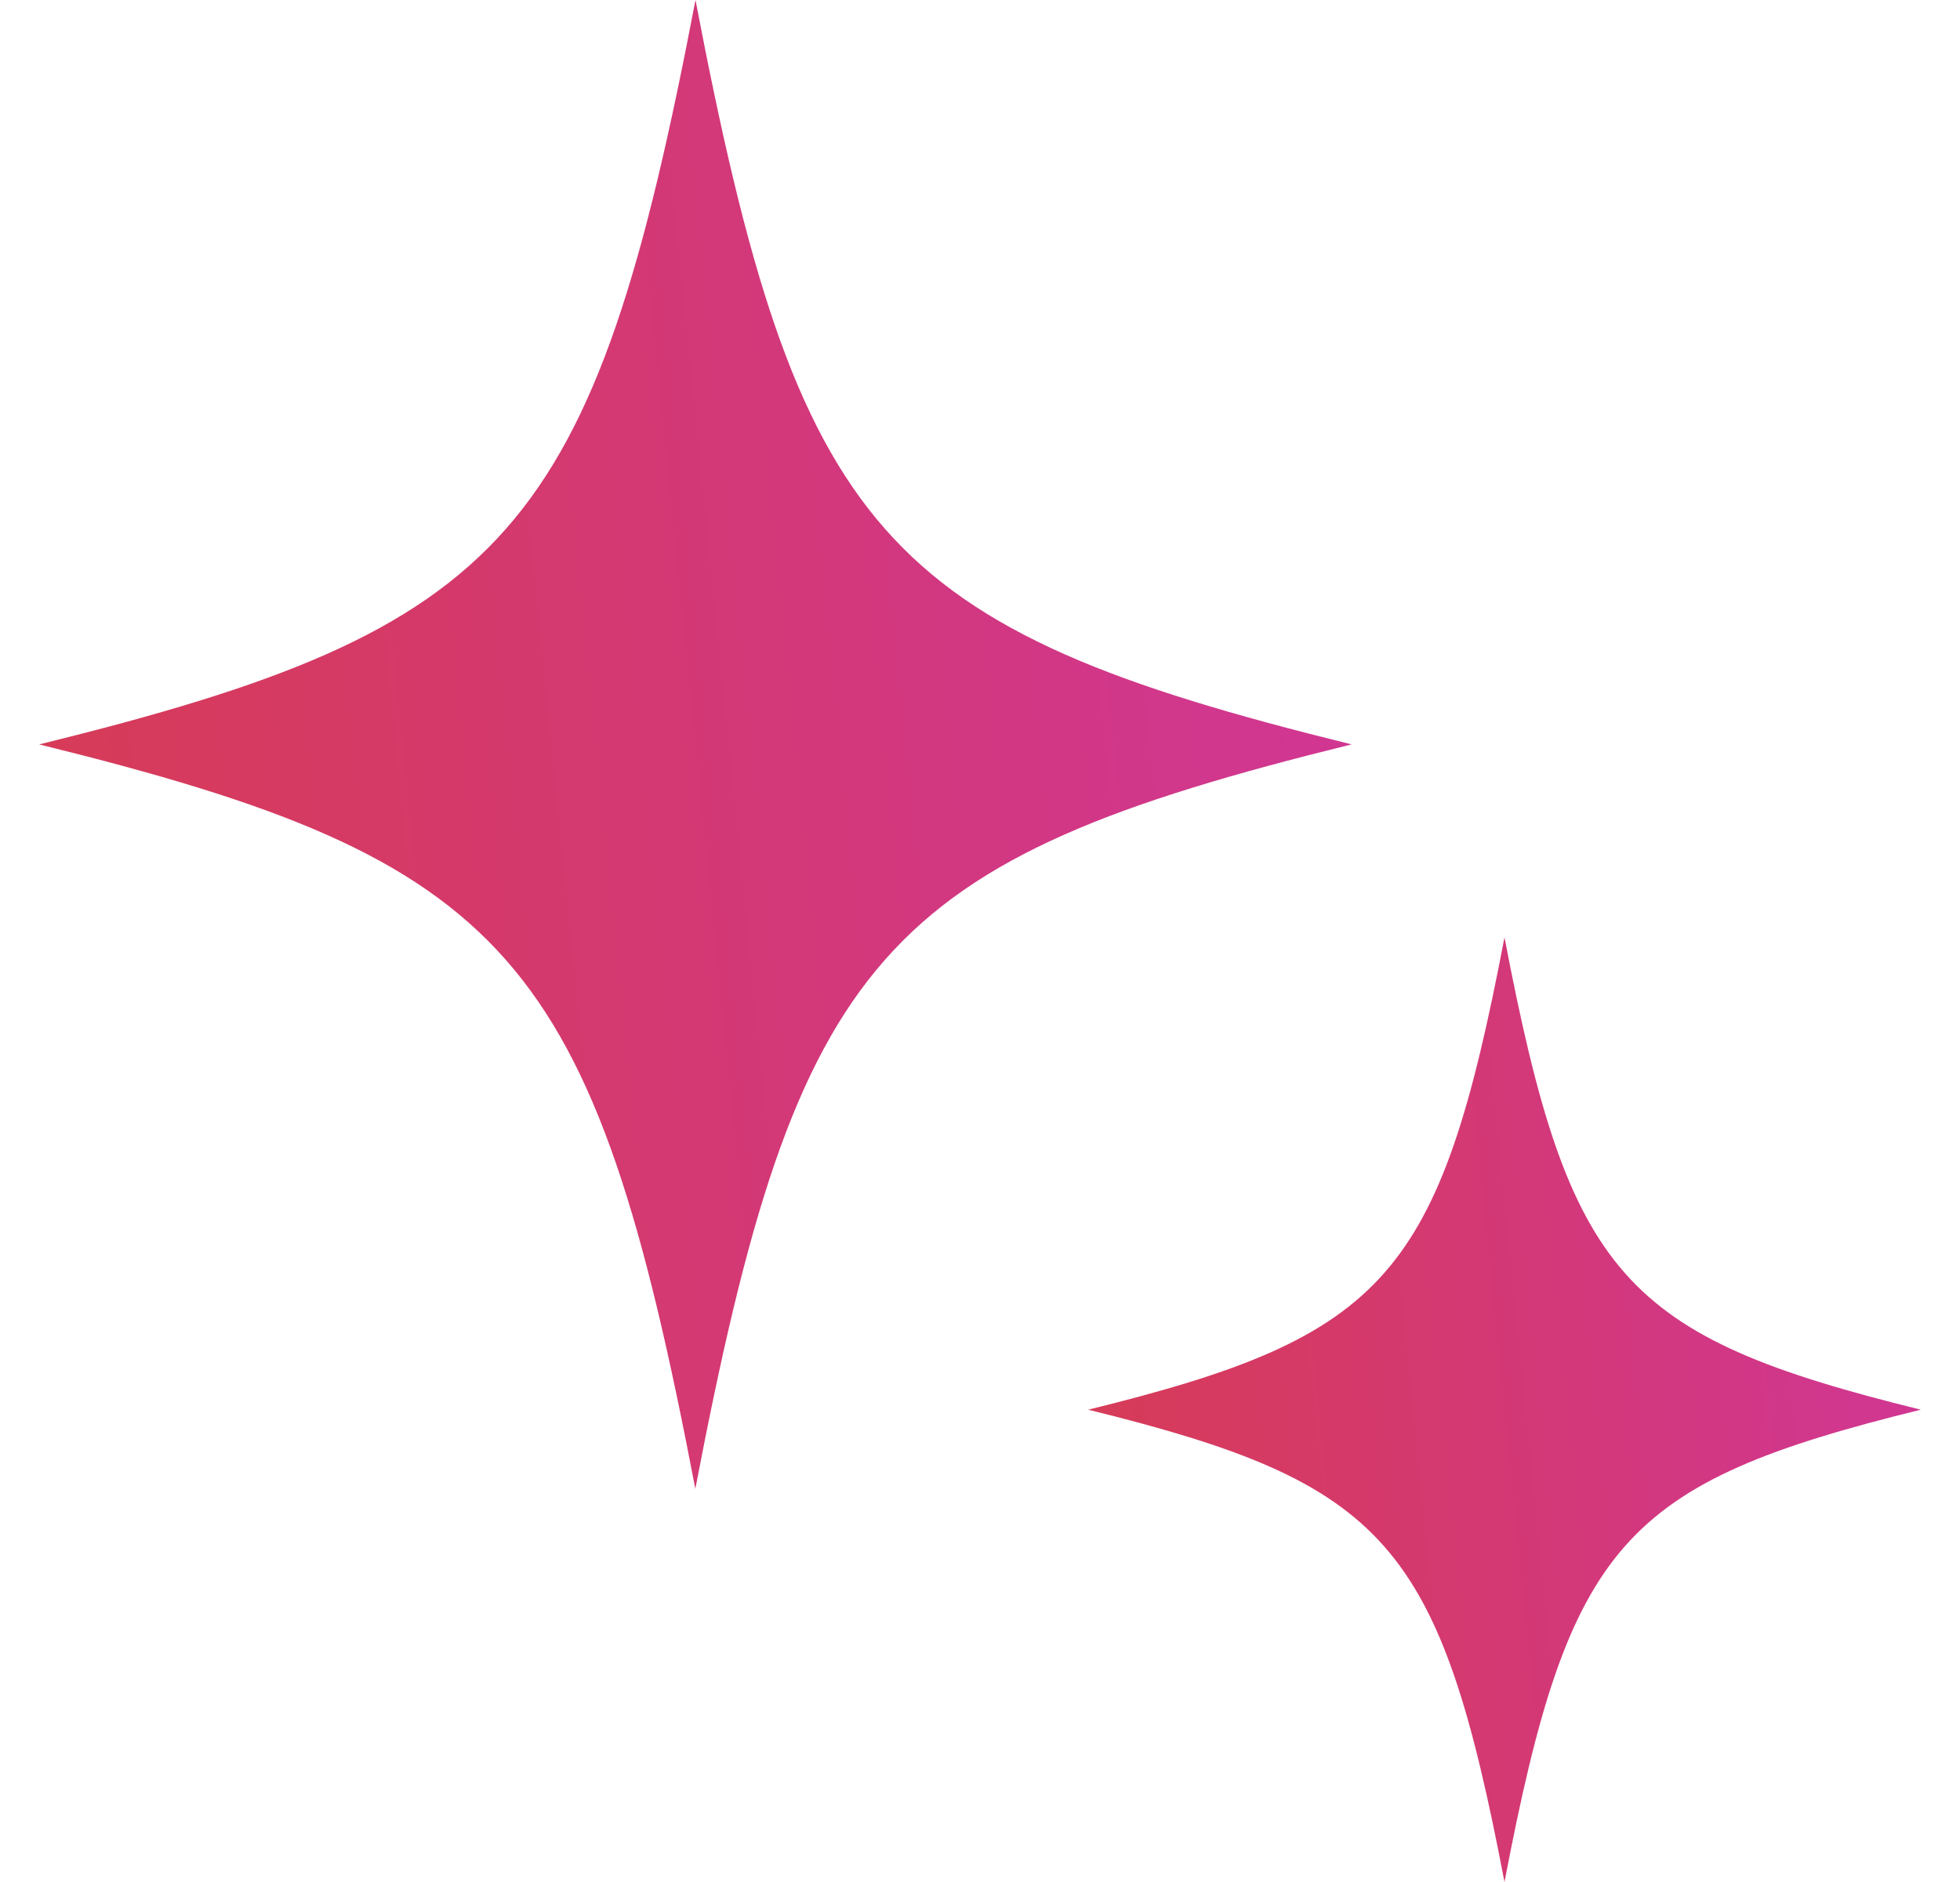 <svg xmlns="http://www.w3.org/2000/svg" width="25" height="24" viewBox="0 0 25 24" fill="none">
  <g clip-path="url(#clip0_1214_2331)">
    <path d="M17.239 9.493C11.229 10.972 10.173 12.17 8.869 18.986C7.566 12.17 6.51 10.972 0.5 9.493C6.51 8.014 7.566 6.816 8.871 0C10.175 6.816 11.231 8.014 17.241 9.493H17.239Z" fill="url(#paint0_linear_1214_2331)"/>
    <path d="M24.5 17.977C20.688 18.914 20.017 19.676 19.19 24C18.363 19.676 17.692 18.916 13.88 17.977C17.692 17.04 18.363 16.278 19.19 11.954C20.017 16.278 20.688 17.038 24.5 17.977Z" fill="url(#paint1_linear_1214_2331)"/>
  </g>
  <defs>
    <linearGradient id="paint0_linear_1214_2331" x1="17.241" y1="-4.9392e-06" x2="-1.229" y2="1.866" gradientUnits="userSpaceOnUse">
      <stop stop-color="#D03696"/>
      <stop offset="1" stop-color="#D73B54"/>
    </linearGradient>
    <linearGradient id="paint1_linear_1214_2331" x1="24.5" y1="11.954" x2="12.783" y2="13.137" gradientUnits="userSpaceOnUse">
      <stop stop-color="#D03696"/>
      <stop offset="1" stop-color="#D73B54"/>
    </linearGradient>
    <clipPath id="clip0_1214_2331">
      <rect width="24" height="24" fill="white" transform="translate(0.5)"/>
    </clipPath>
  </defs>
</svg>